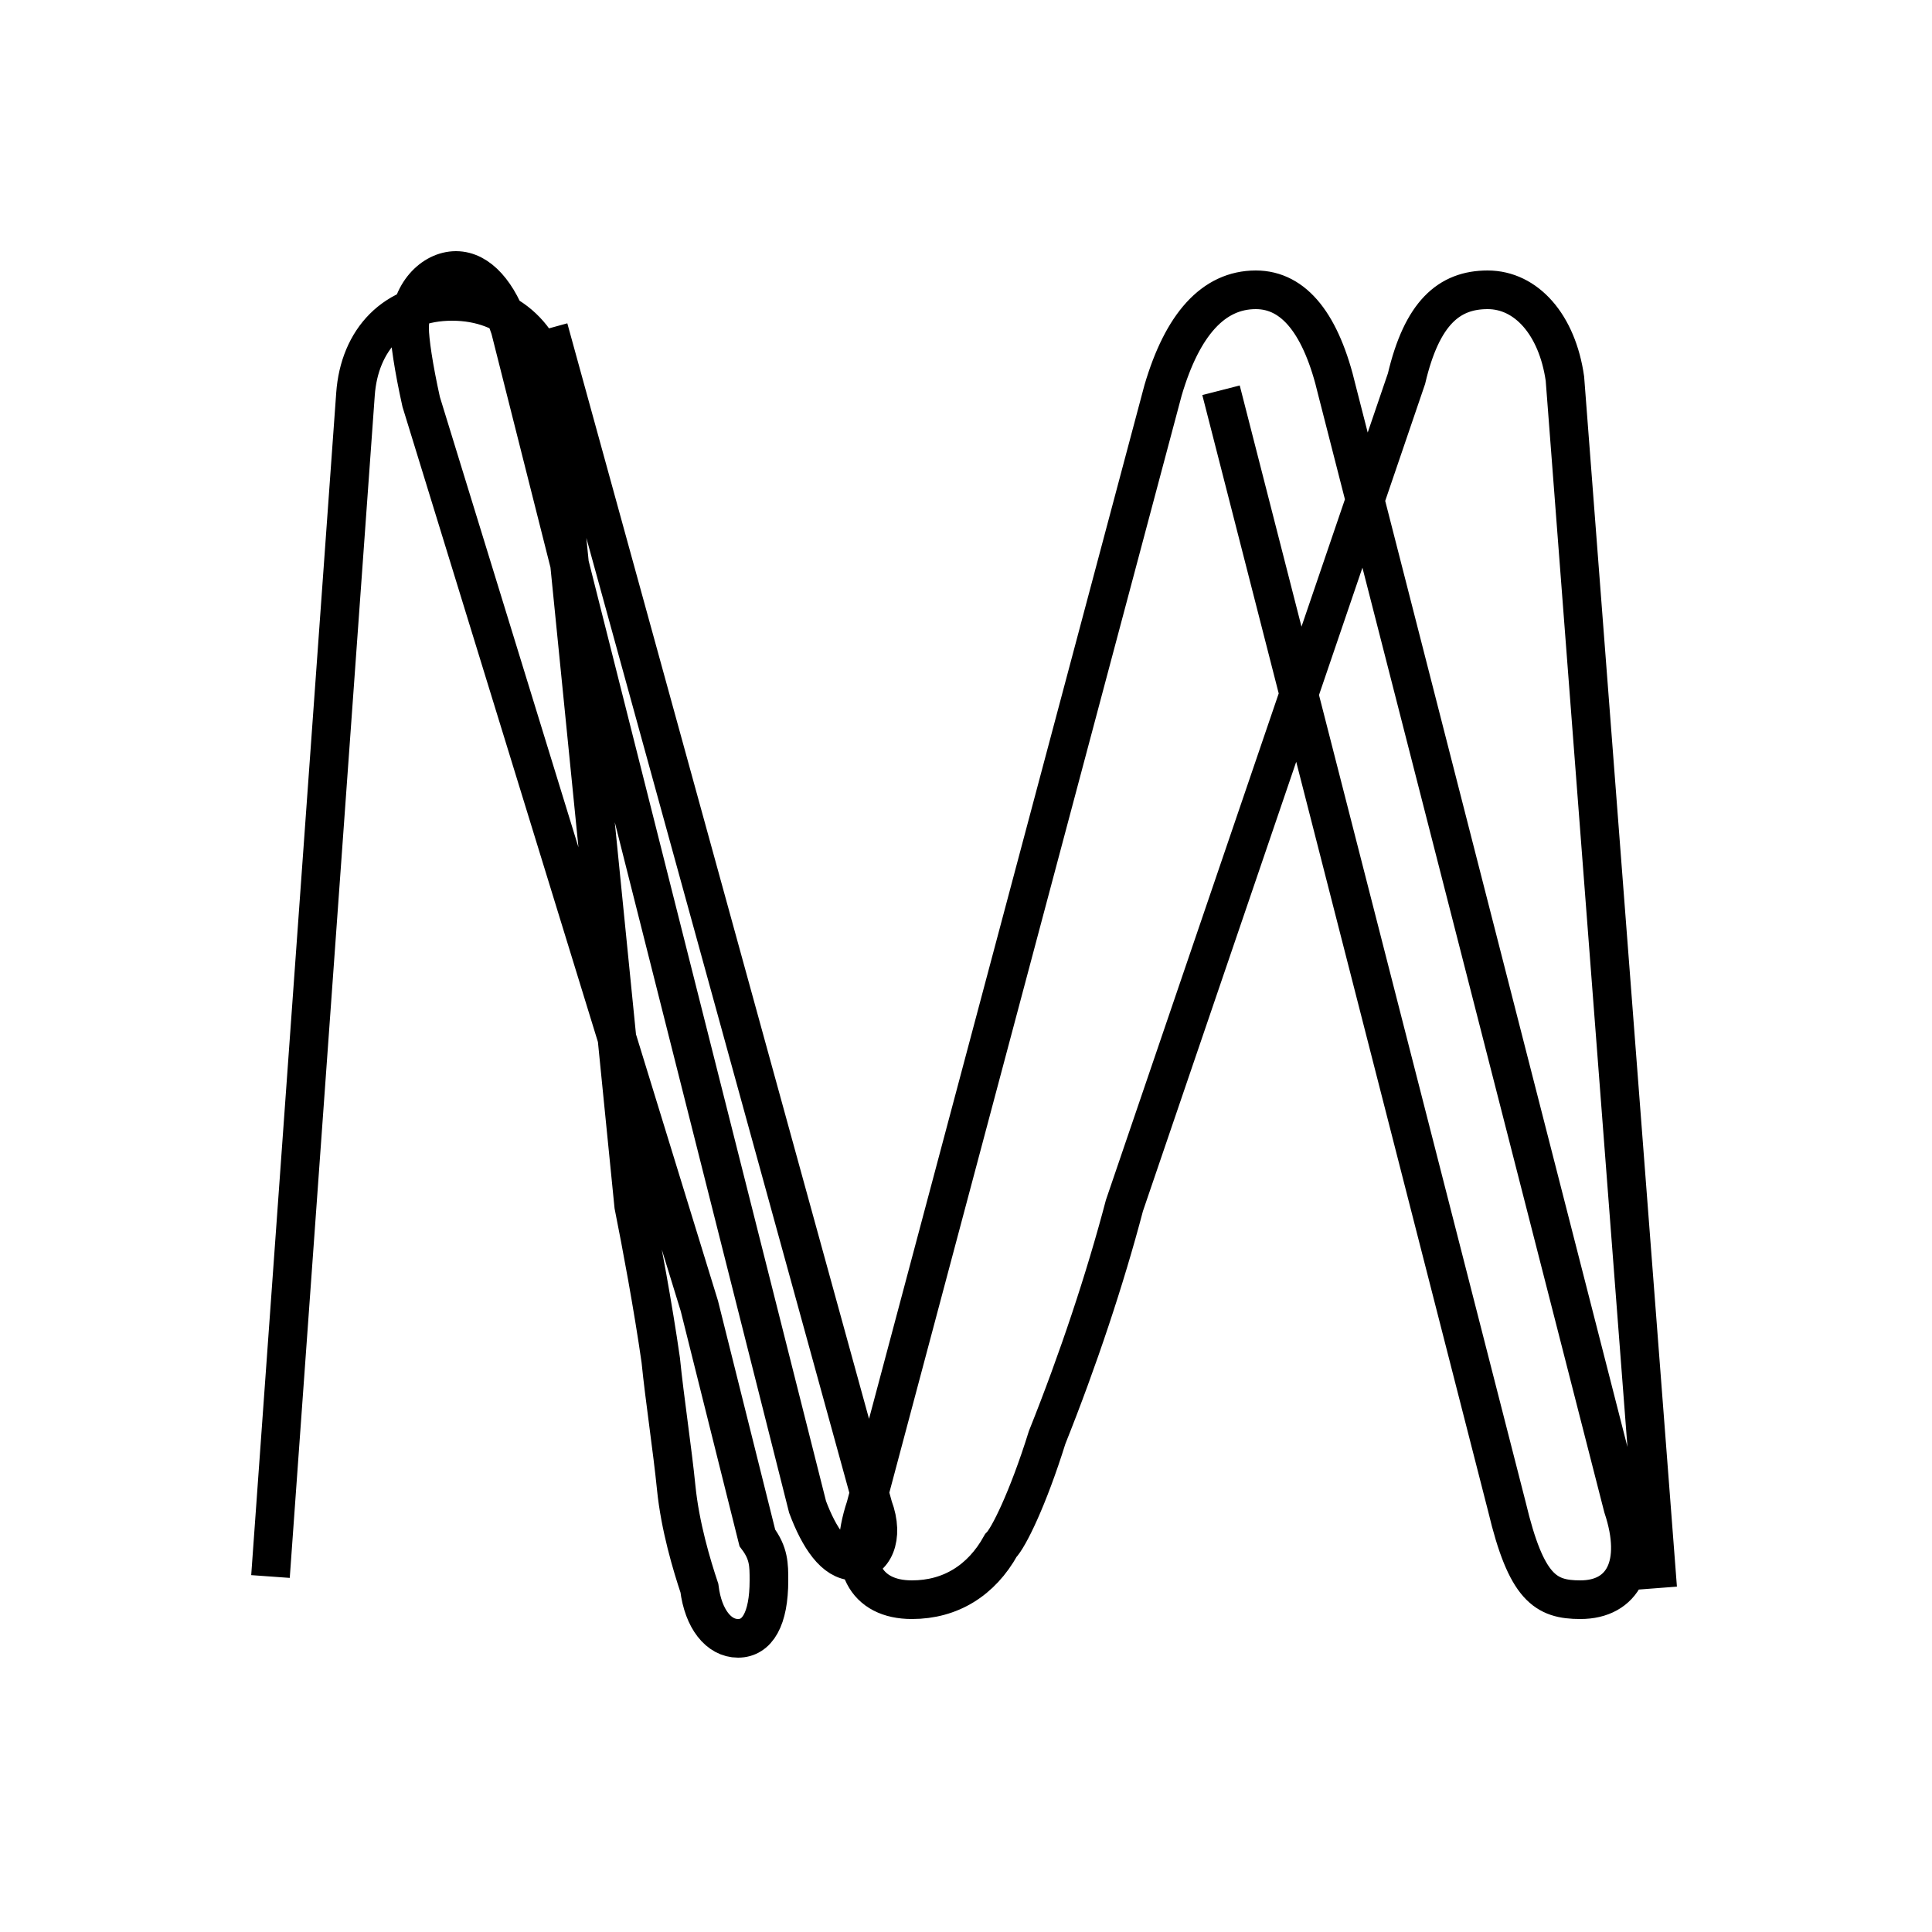<?xml version='1.0' encoding='utf8'?>
<svg viewBox="0.0 -6.0 50.0 50.0" version="1.1" xmlns="http://www.w3.org/2000/svg">
<rect x="0.0" y="-6.0" width="50.0" height="50.0" fill="#808080" stroke="none"/>
<rect x="-1000" y="-1000" width="2000" height="2000" stroke="white" fill="white"/>
<g style="fill:white;stroke:#000000;  stroke-width:1">
<path d="M 7.0 -3.2 L 9.2 -33.8 C 9.3 -35.2 10.2 -36.2 11.7 -36.2 C 13.2 -36.2 14.2 -35.2 14.3 -33.8 L 16.4 -12.8 C 16.6 -11.8 16.9 -10.2 17.1 -8.8 C 17.2 -7.8 17.4 -6.5 17.5 -5.5 C 17.6 -4.5 17.9 -3.5 18.1 -2.9 C 18.2 -2.1 18.6 -1.6 19.1 -1.6 C 19.6 -1.6 19.9 -2.1 19.9 -3.1 C 19.9 -3.5 19.9 -3.8 19.6 -4.2 C 19.1 -6.2 18.6 -8.2 18.1 -10.2 L 10.9 -33.6 C 10.7 -34.5 10.6 -35.2 10.6 -35.5 C 10.6 -36.4 11.2 -37.0 11.8 -37.0 C 12.4 -37.0 12.9 -36.4 13.2 -35.5 L 20.9 -5.0 C 21.2 -4.2 21.6 -3.6 22.1 -3.6 C 22.6 -3.6 22.9 -4.2 22.6 -5.0 L 14.2 -35.5 M 42.9 -2.9 L 40.5 -34.2 C 40.3 -35.6 39.5 -36.5 38.5 -36.5 C 37.5 -36.5 36.8 -35.9 36.4 -34.2 L 29.1 -12.8 C 28.6 -10.9 27.9 -8.8 27.1 -6.8 C 26.6 -5.2 26.1 -4.2 25.9 -4.0 C 25.4 -3.1 24.6 -2.6 23.6 -2.6 C 22.4 -2.6 21.9 -3.5 22.4 -5.0 L 30.1 -33.9 C 30.6 -35.6 31.4 -36.5 32.5 -36.5 C 33.5 -36.5 34.2 -35.6 34.6 -33.9 L 42.0 -5.0 C 42.5 -3.5 42.0 -2.6 40.9 -2.6 C 40.0 -2.6 39.5 -2.9 39.0 -5.0 L 31.6 -33.9" transform="translate(0.0, 38.0)" />
</g>
</svg>